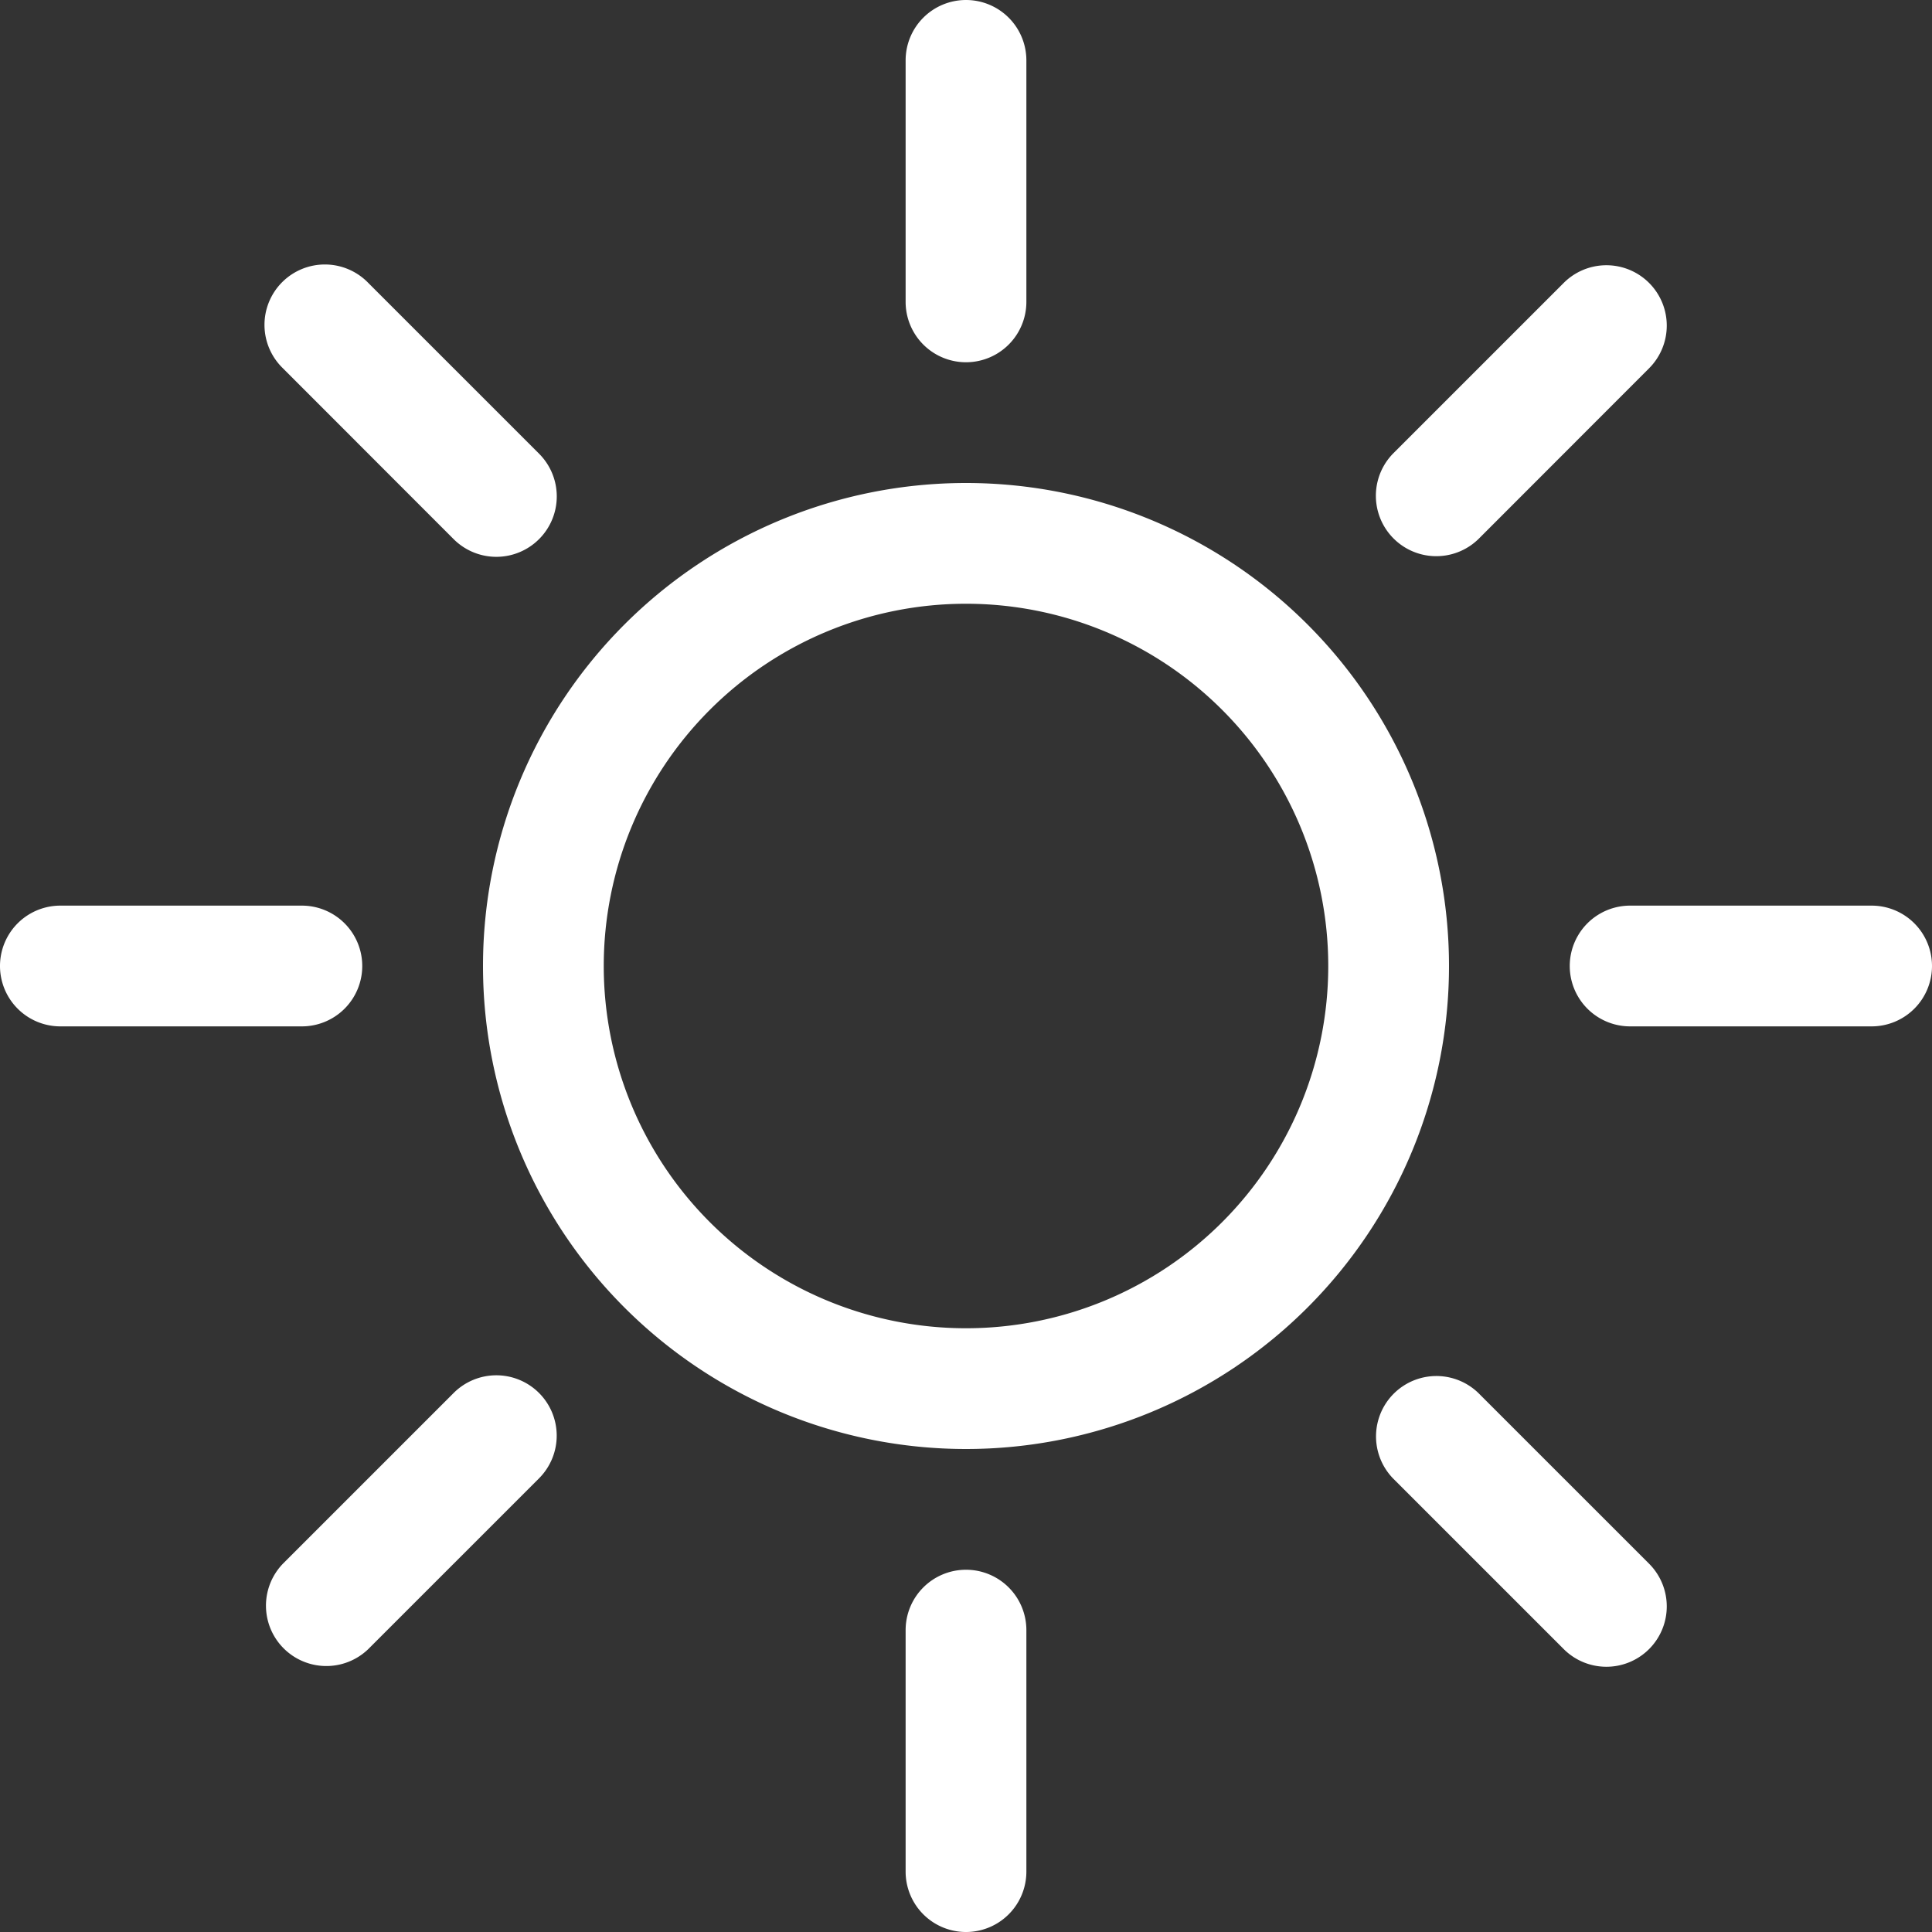 <svg width="48" height="48" fill="none" xmlns="http://www.w3.org/2000/svg"><rect width="100%" height="100%" fill="#333333" stroke="none"/><g clip-path="url(#a)"><path d="M24 33a9 9 0 1 1 0-18 9 9 0 0 1 0 18Zm0 3a12 12 0 1 0 0-24 12 12 0 0 0 0 24Zm0-36a1.5 1.5 0 0 1 1.5 1.5v6a1.5 1.5 0 1 1-3 0v-6A1.5 1.5 0 0 1 24 0Zm0 39a1.5 1.5 0 0 1 1.5 1.5v6a1.5 1.5 0 1 1-3 0v-6A1.5 1.5 0 0 1 24 39Zm24-15a1.5 1.5 0 0 1-1.5 1.5h-6a1.5 1.5 0 1 1 0-3h6A1.5 1.5 0 0 1 48 24ZM9 24a1.5 1.5 0 0 1-1.5 1.5h-6a1.5 1.5 0 1 1 0-3h6A1.5 1.5 0 0 1 9 24ZM40.971 7.029a1.5 1.5 0 0 1 0 2.121l-4.242 4.245a1.501 1.501 0 0 1-2.121-2.124l4.242-4.242a1.5 1.5 0 0 1 2.121 0ZM13.392 34.608a1.5 1.5 0 0 1 0 2.121L9.15 40.971a1.5 1.5 0 0 1-2.121-2.121l4.242-4.242a1.5 1.5 0 0 1 2.121 0Zm27.579 6.363a1.5 1.5 0 0 1-2.121 0l-4.242-4.242a1.5 1.5 0 0 1 2.121-2.121l4.242 4.242a1.5 1.5 0 0 1 0 2.121ZM13.392 13.395a1.5 1.5 0 0 1-2.121 0L7.029 9.15A1.5 1.5 0 1 1 9.15 7.029l4.242 4.242a1.5 1.5 0 0 1 0 2.124Z" fill="#fff"/></g><defs><clipPath id="a"><path fill="#fff" d="M0 0h48v48H0z"/></clipPath></defs></svg>
